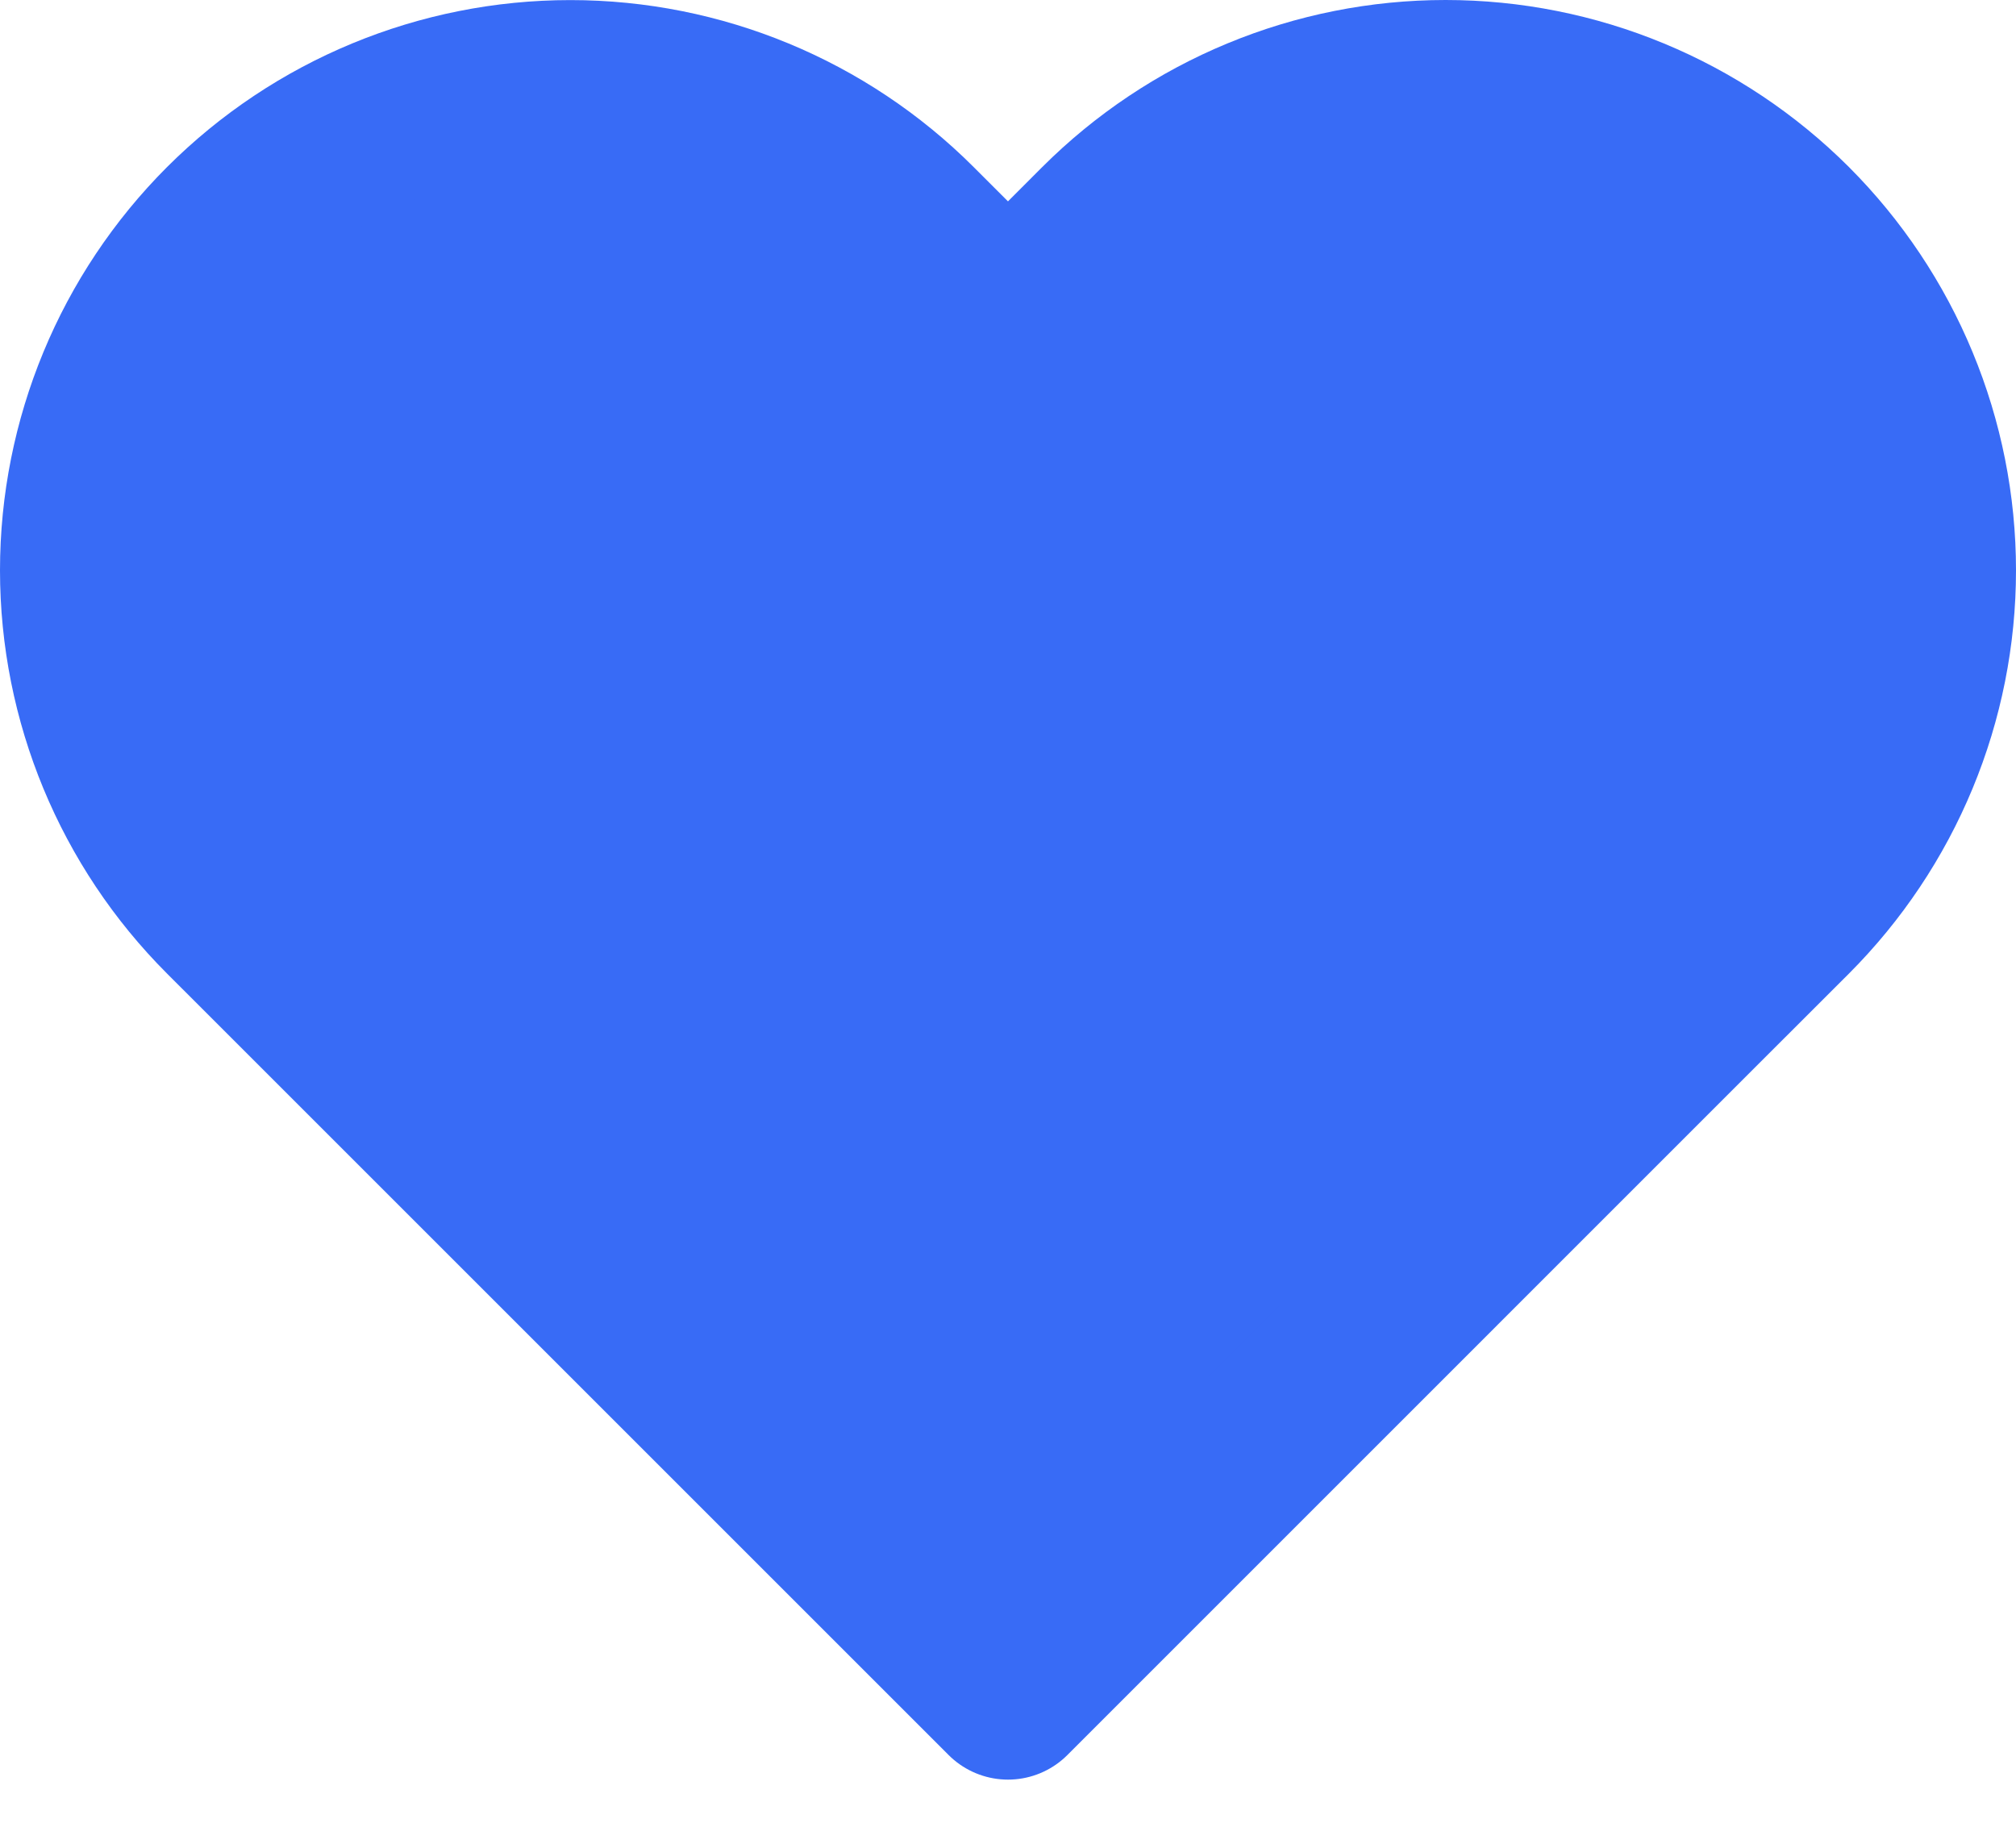 <svg width="24" height="22" viewBox="0 0 24 22" fill="none" xmlns="http://www.w3.org/2000/svg">
<path d="M21.304 2.696C20.766 2.159 20.128 1.732 19.425 1.441C18.723 1.15 17.97 1 17.209 1C16.449 1 15.696 1.15 14.994 1.441C14.291 1.732 13.653 2.159 13.115 2.696L12 3.812L10.884 2.696C9.798 1.611 8.326 1.001 6.79 1.001C5.254 1.001 3.782 1.611 2.696 2.696C1.61 3.782 1 5.255 1 6.791C1 8.326 1.61 9.799 2.696 10.885L3.811 12L12 20.189L20.188 12L21.304 10.885C21.841 10.347 22.268 9.709 22.559 9.006C22.85 8.304 23 7.551 23 6.791C23 6.03 22.85 5.277 22.559 4.575C22.268 3.872 21.841 3.234 21.304 2.696Z" fill="#386BF6" stroke="#386BF6" stroke-width="2" stroke-linecap="round" stroke-linejoin="round"/>
</svg>
